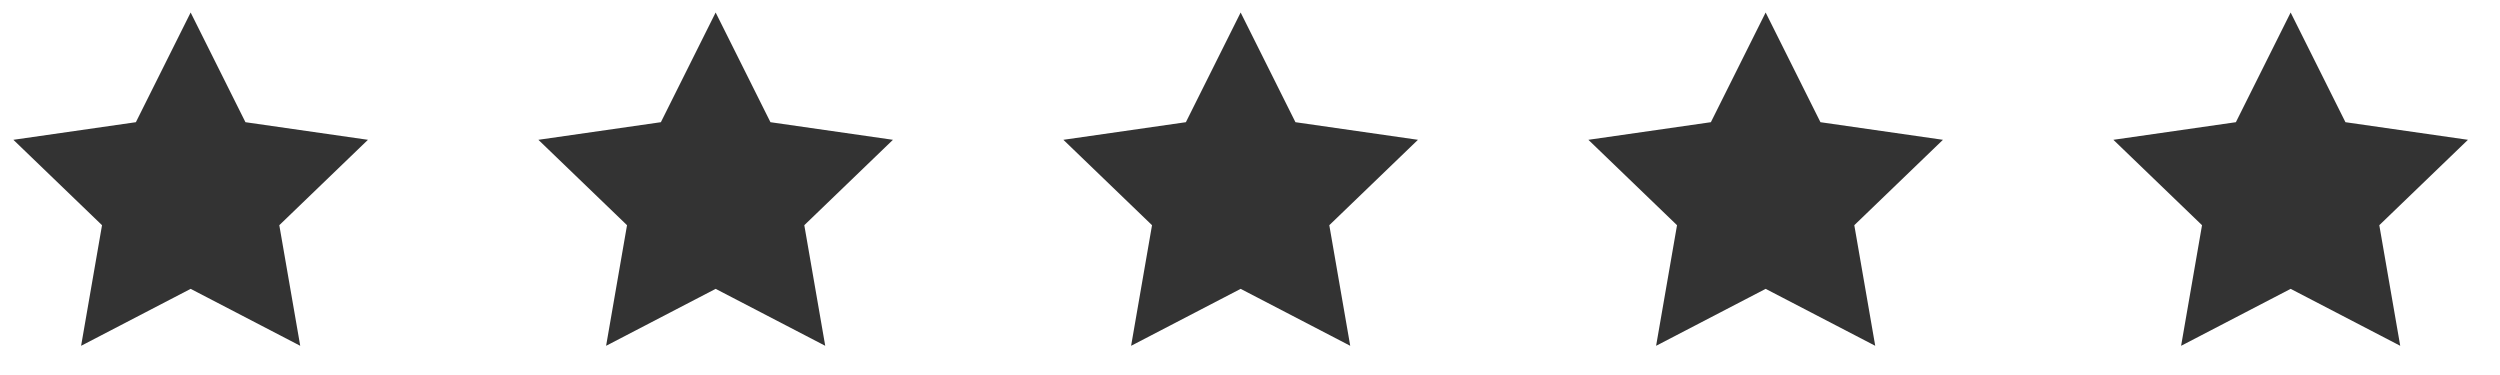 <svg width="100" height="15" viewBox="0 0 100 15" fill="none" xmlns="http://www.w3.org/2000/svg">
<g clip-path="url(#clip0_1_707)">
<path fill-rule="evenodd" clip-rule="evenodd" d="M7.626 11.554L3.244 13.832L4.081 9.008L0.535 5.592L5.435 4.888L7.626 0.5L9.818 4.888L14.718 5.592L11.172 9.008L12.009 13.832L7.626 11.554Z" fill="#333333"/>
</g>
<g clip-path="url(#clip1_1_707)">
<path fill-rule="evenodd" clip-rule="evenodd" d="M28.626 11.554L24.244 13.832L25.081 9.008L21.535 5.592L26.435 4.888L28.626 0.5L30.818 4.888L35.718 5.592L32.172 9.008L33.009 13.832L28.626 11.554Z" fill="#333333"/>
</g>
<g clip-path="url(#clip2_1_707)">
<path fill-rule="evenodd" clip-rule="evenodd" d="M49.626 11.554L45.244 13.832L46.081 9.008L42.535 5.592L47.435 4.888L49.626 0.5L51.818 4.888L56.718 5.592L53.172 9.008L54.009 13.832L49.626 11.554Z" fill="#333333"/>
</g>
<g clip-path="url(#clip3_1_707)">
<path fill-rule="evenodd" clip-rule="evenodd" d="M70.626 11.554L66.244 13.832L67.081 9.008L63.535 5.592L68.435 4.888L70.626 0.5L72.818 4.888L77.718 5.592L74.172 9.008L75.009 13.832L70.626 11.554Z" fill="#333333"/>
</g>
<g clip-path="url(#clip4_1_707)">
<path fill-rule="evenodd" clip-rule="evenodd" d="M91.626 11.554L87.244 13.832L88.081 9.008L84.535 5.592L89.435 4.888L91.626 0.5L93.818 4.888L98.718 5.592L95.172 9.008L96.009 13.832L91.626 11.554Z" fill="#333333"/>
</g>
<defs>
<clipPath id="clip0_1_707">
<rect width="15" height="14" fill="white" transform="translate(0.035 0.5)"/>
</clipPath>
<clipPath id="clip1_1_707">
<rect width="15" height="14" fill="white" transform="translate(21.035 0.5)"/>
</clipPath>
<clipPath id="clip2_1_707">
<rect width="15" height="14" fill="white" transform="translate(42.035 0.5)"/>
</clipPath>
<clipPath id="clip3_1_707">
<rect width="15" height="14" fill="white" transform="translate(63.035 0.5)"/>
</clipPath>
<clipPath id="clip4_1_707">
<rect width="15" height="14" fill="white" transform="translate(84.035 0.5)"/>
</clipPath>
</defs>
</svg>
